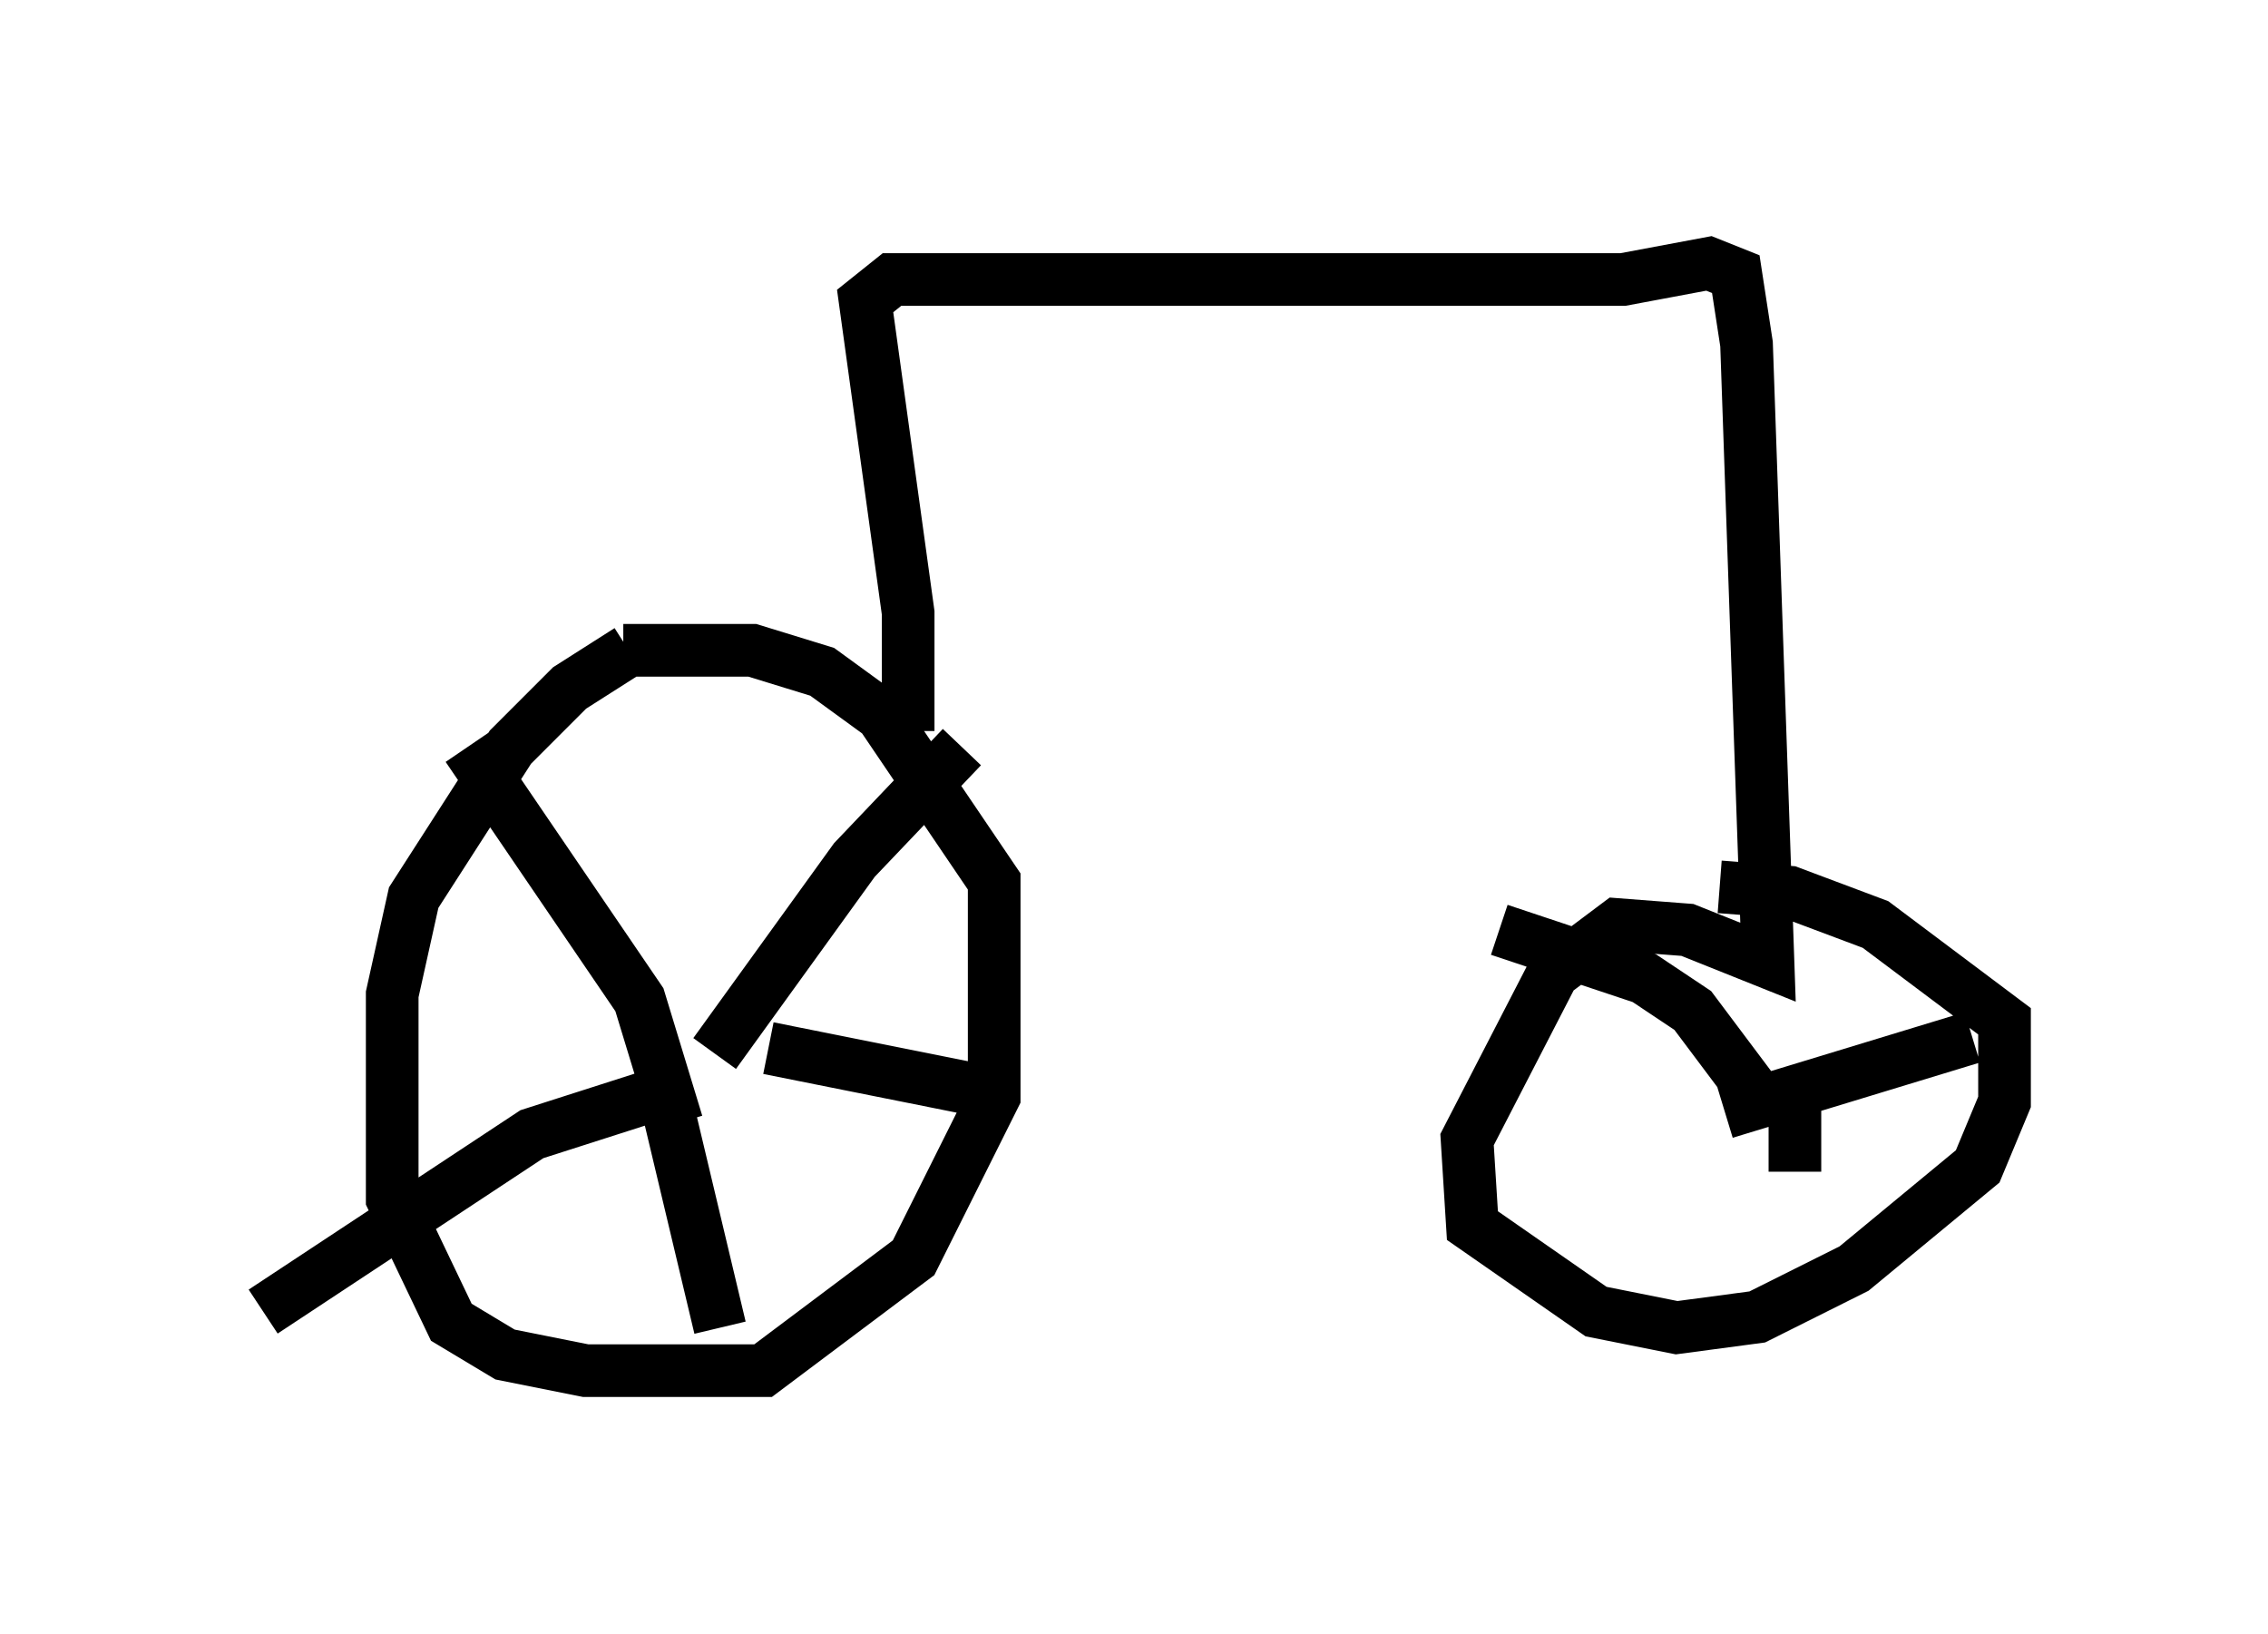 <?xml version="1.0" encoding="utf-8" ?>
<svg baseProfile="full" height="31.029" version="1.1" width="43.075" xmlns="http://www.w3.org/2000/svg" xmlns:ev="http://www.w3.org/2001/xml-events" xmlns:xlink="http://www.w3.org/1999/xlink"><defs /><rect fill="white" height="31.029" width="43.075" x="0" y="0" /><path d="M12.656, 12.554 m-0.715, -0.204 l-1.123, 0.715 -1.123, 1.123 l-1.838, 2.858 -0.408, 1.838 l0.0, 3.879 1.123, 2.348 l1.021, 0.613 1.531, 0.306 l3.369, 0.0 2.858, -2.144 l1.531, -3.063 0.0, -4.083 l-2.144, -3.165 -1.123, -0.817 l-1.327, -0.408 -2.45, 0.0 m0.613, 8.065 l0.204, -0.102 m0.204, 1.021 l-0.715, -2.348 -3.267, -4.798 m4.696, 5.819 l2.654, -3.675 2.042, -2.144 m-3.675, 5.717 l4.083, 0.817 m-6.023, 0.204 l1.021, 4.288 m-1.021, -4.492 l-2.552, 0.817 -5.104, 3.369 m12.25, -11.025 l0.0, -2.246 -0.817, -5.921 l0.51, -0.408 13.883, 0.0 l1.633, -0.306 0.51, 0.204 l0.204, 1.327 0.408, 11.74 l-1.531, -0.613 -1.327, -0.102 l-1.225, 0.919 -1.633, 3.165 l0.102, 1.633 2.348, 1.633 l1.531, 0.306 1.531, -0.204 l1.838, -0.919 2.348, -1.94 l0.51, -1.225 0.0, -1.531 l-2.45, -1.838 -1.633, -0.613 l-1.327, -0.102 m1.429, 3.879 l0.0, 1.531 m-0.715, -1.429 l-1.225, -1.633 -0.919, -0.613 l-2.756, -0.919 m4.288, 3.471 l4.696, -1.429 " fill="none" stroke="black" stroke-width="1" /></svg>